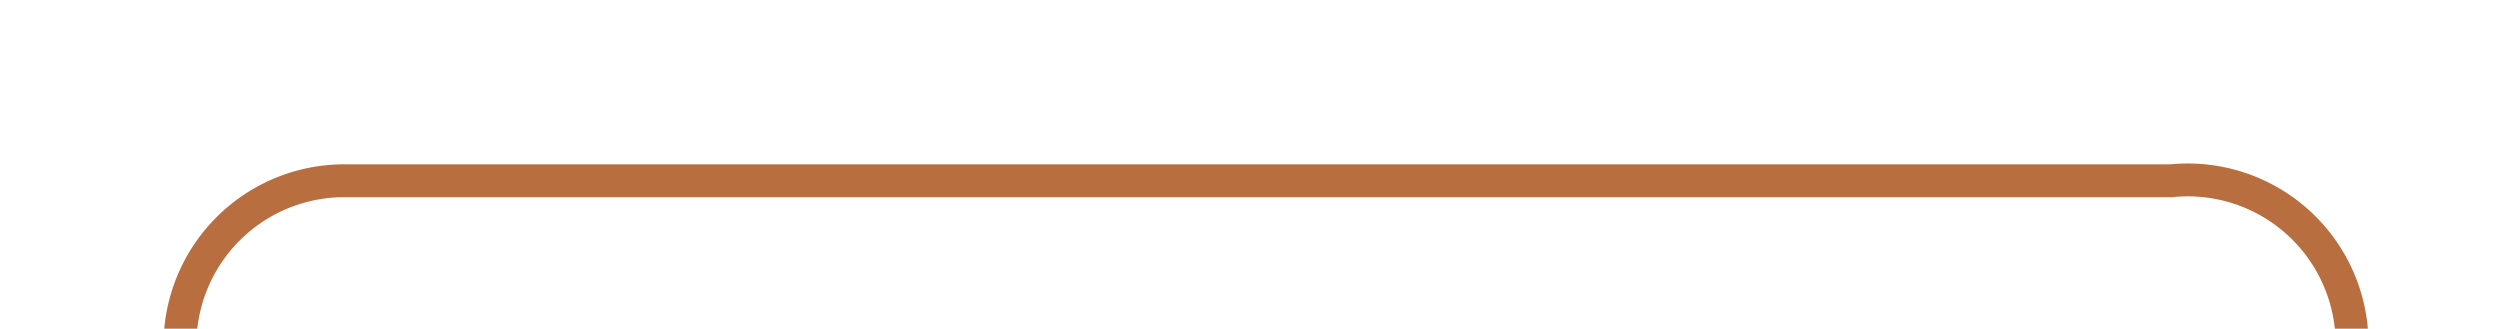﻿<?xml version="1.0" encoding="utf-8"?>
<svg version="1.1" xmlns:xlink="http://www.w3.org/1999/xlink" width="76.071px" height="10px" preserveAspectRatio="xMinYMid meet" viewBox="959 116  76.071 8" xmlns="http://www.w3.org/2000/svg">
  <path d="M 964.5 136  L 964.5 125  A 5 5 0 0 1 969.5 120.5 L 1025.071 120.5  A 5 5 0 0 1 1030.571 125.5 L 1030.571 214  A 5 5 0 0 0 1035.571 219.5 L 1044 219.5  " stroke-width="1" stroke="#b86e3f" fill="none" />
  <path d="M 964.5 131  A 3 3 0 0 0 961.5 134 A 3 3 0 0 0 964.5 137 A 3 3 0 0 0 967.5 134 A 3 3 0 0 0 964.5 131 Z " fill-rule="nonzero" fill="#b86e3f" stroke="none" />
</svg>